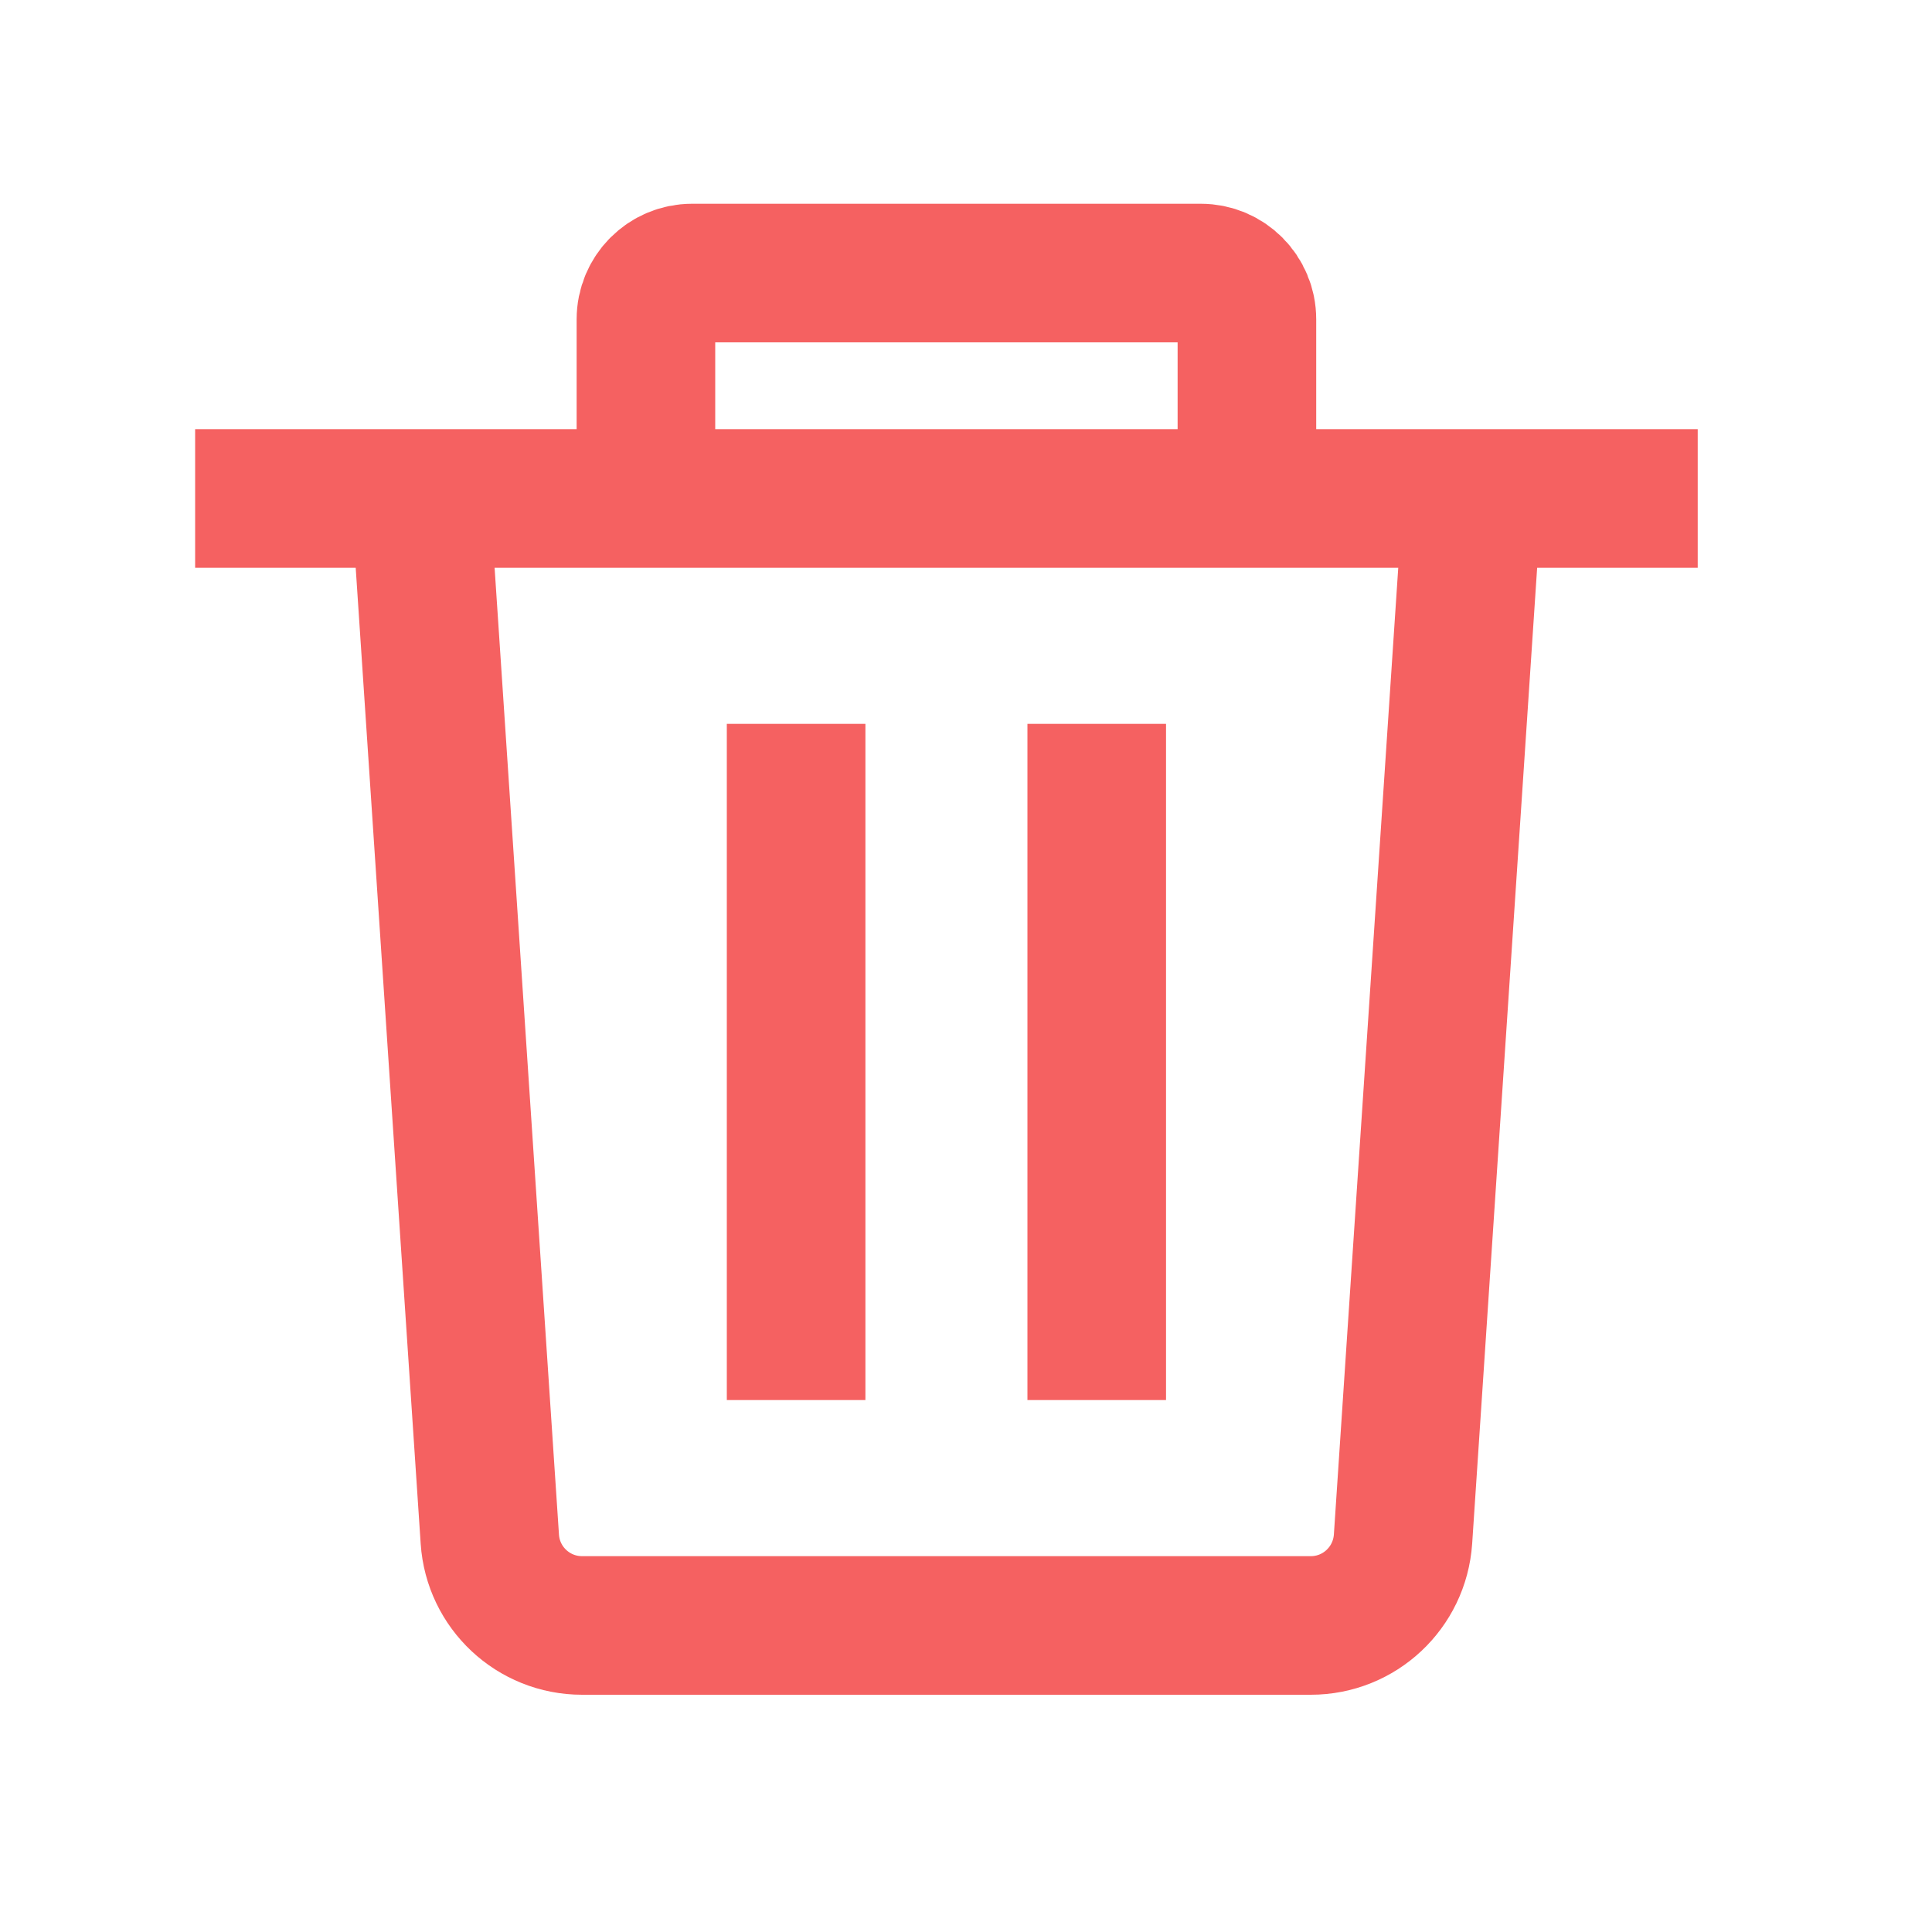 <svg width="15" height="15" viewBox="0 0 15 15" fill="none" xmlns="http://www.w3.org/2000/svg">
<path d="M6.181 5.62L6.181 10.87" stroke="#F56161" stroke-width="1.076"/>
<path d="M8.515 5.62L8.515 10.87" stroke="#F56161" stroke-width="1.076"/>
<path d="M9.681 3.87V2.479C9.681 2.281 9.521 2.12 9.323 2.12H5.373C5.175 2.12 5.015 2.281 5.015 2.479V3.87" stroke="#F56161" stroke-width="1.076"/>
<path d="M3.265 3.87L3.803 11.95C3.828 12.327 4.141 12.62 4.519 12.62H10.177C10.555 12.62 10.867 12.327 10.893 11.95L11.431 3.87" stroke="#F56161" stroke-width="1.076"/>
<path d="M1.515 3.87H13.181" stroke="#F56161" stroke-width="1.076"/>
</svg>

